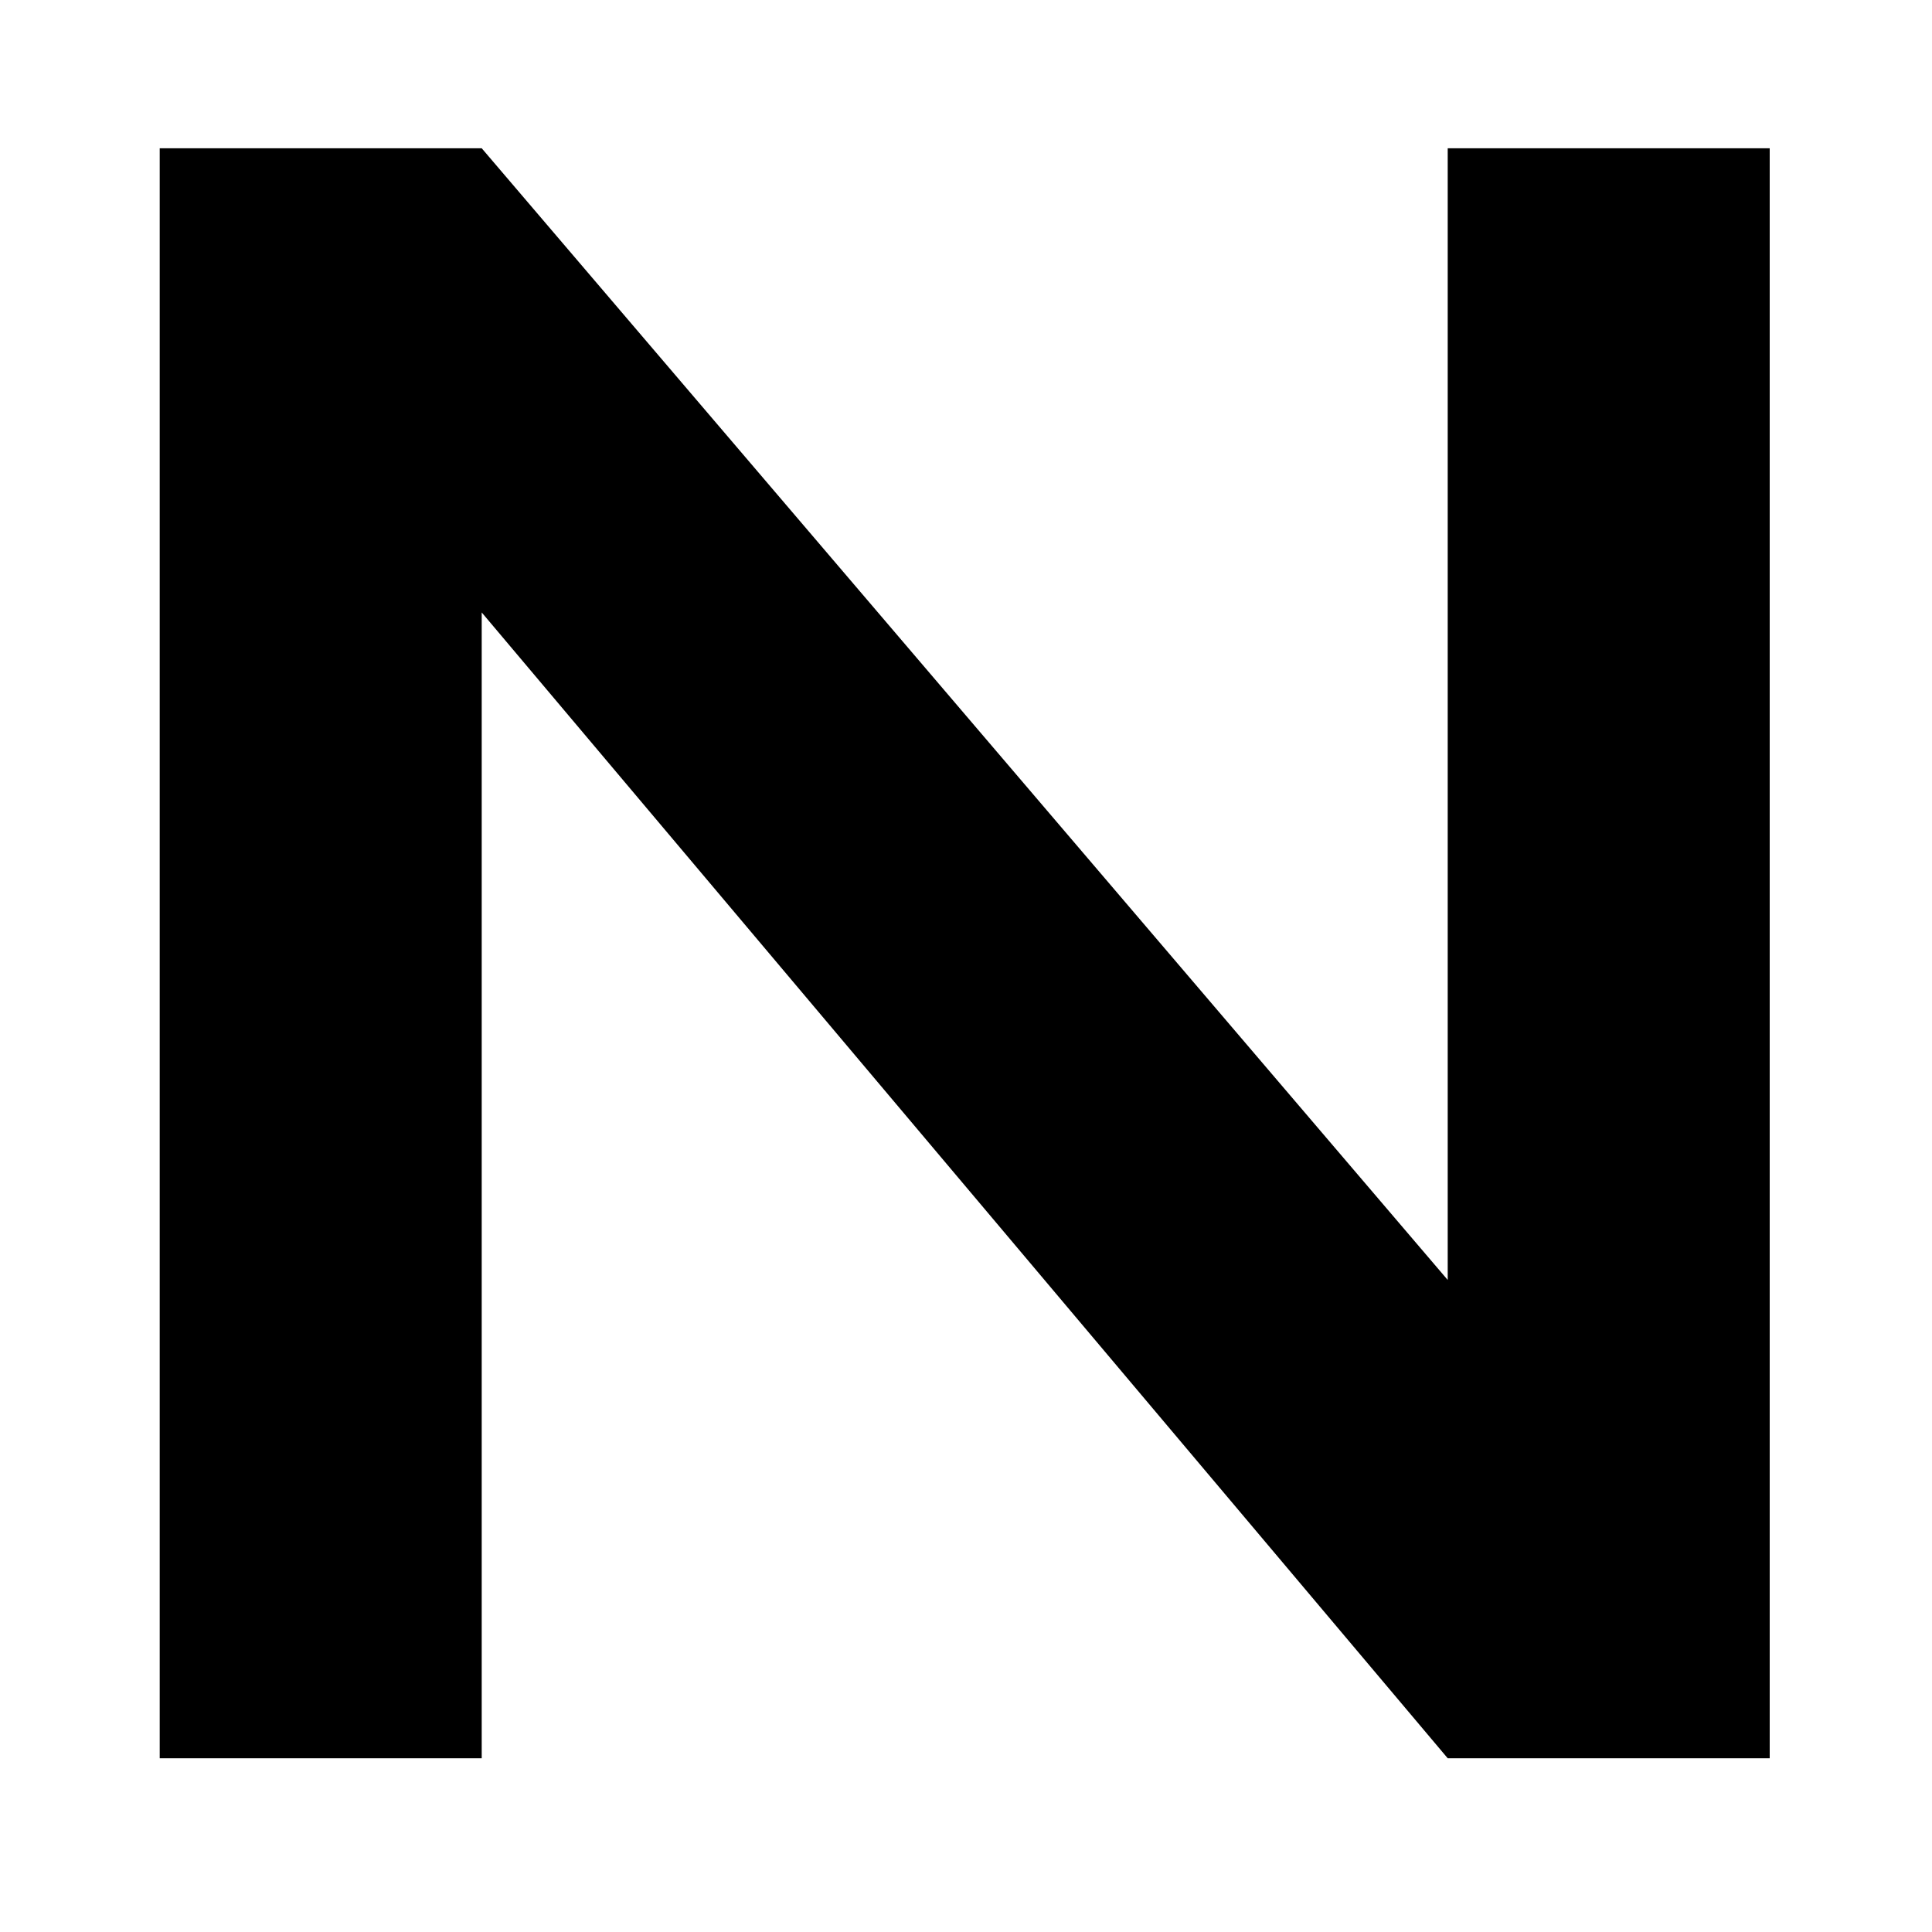 <?xml version="1.0" encoding="UTF-8" standalone="no"?>
<svg
   xmlns:dc="http://purl.org/dc/elements/1.1/"
   xmlns:cc="http://creativecommons.org/ns#"
   xmlns:rdf="http://www.w3.org/1999/02/22-rdf-syntax-ns#"
   xmlns:svg="http://www.w3.org/2000/svg"
   xmlns="http://www.w3.org/2000/svg"
   xmlns:sodipodi="http://sodipodi.sourceforge.net/DTD/sodipodi-0.dtd"
   xmlns:inkscape="http://www.inkscape.org/namespaces/inkscape"
   version="1.1"
   width="850.394"
   height="850.394"
   id="svg3384"
   inkscape:version="0.91 r13725"
   viewBox="0 0 850.394 850.394"
   sodipodi:docname="sloan_n.svg">
  <defs
     id="defs3390" />
  <sodipodi:namedview
     pagecolor="#ffffff"
     bordercolor="#666666"
     borderopacity="1"
     objecttolerance="10"
     gridtolerance="10"
     guidetolerance="10"
     inkscape:pageopacity="0"
     inkscape:pageshadow="2"
     inkscape:window-width="640"
     inkscape:window-height="480"
     id="namedview3388"
     showgrid="false"
     inkscape:zoom="0.27751853"
     inkscape:cx="425.19684"
     inkscape:cy="425.19684"
     inkscape:window-x="0"
     inkscape:window-y="0"
     inkscape:window-maximized="0"
     inkscape:current-layer="svg3384" />
  <path
     d="m 70.3,65.258 0,708.661 141.732,0 0,-504.342 425.197,504.342 141.732,0 0,-708.661 -141.732,0 0,498.132 -425.197,-498.132 -141.732,0 z"
     style="fill:#000000;fill-rule:evenodd"
     id="path3386"
     inkscape:connector-curvature="0" />
</svg>
